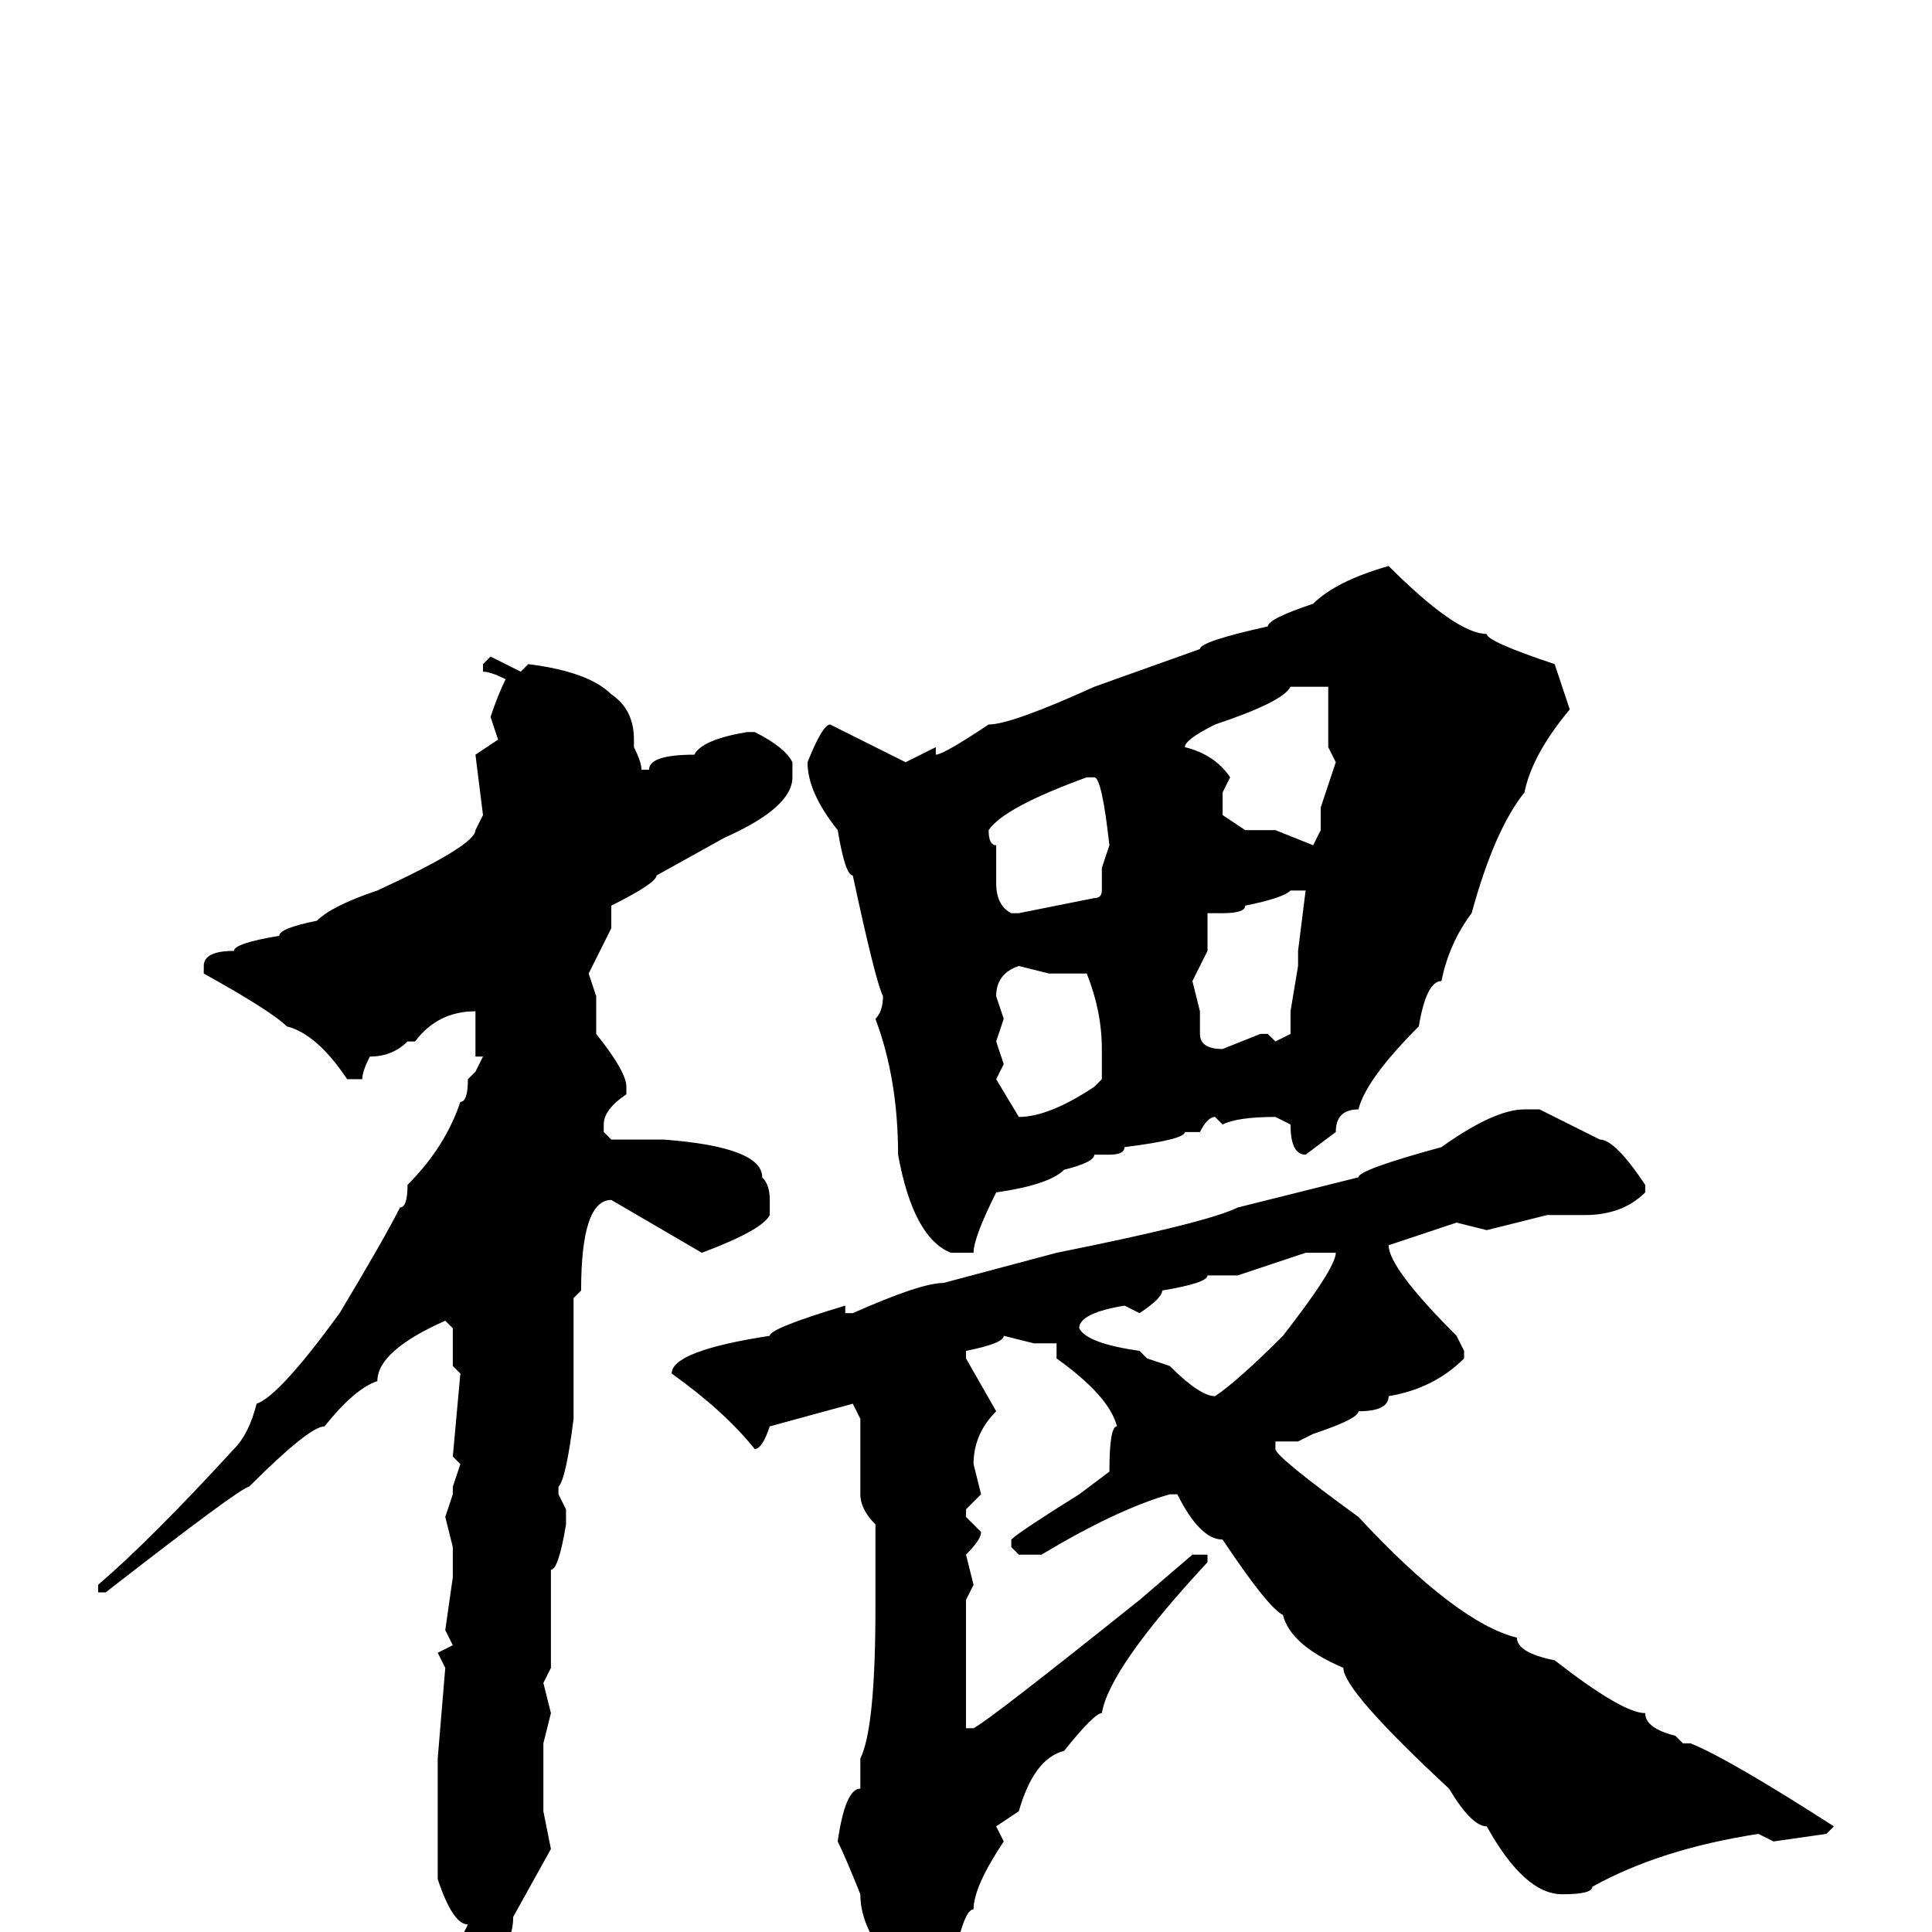 <svg xmlns="http://www.w3.org/2000/svg" viewBox="0 -256 256 256">
	<path fill="#000000" d="M184 -181Q193 -172 197 -172Q197 -171 206 -168L208 -162Q203 -156 202 -151Q198 -146 195 -135Q192 -131 191 -126Q189 -126 188 -120Q181 -113 180 -109Q177 -109 177 -106L173 -103Q171 -103 171 -107L169 -108Q164 -108 162 -107L161 -108Q160 -108 159 -106H158H157Q157 -105 149 -104Q149 -103 147 -103H145Q145 -102 141 -101Q139 -99 132 -98Q129 -92 129 -90H127H126Q121 -92 119 -103Q119 -113 116 -121Q117 -122 117 -124Q116 -126 113 -140Q112 -140 111 -146Q107 -151 107 -155Q109 -160 110 -160L120 -155L124 -157V-156Q125 -156 131 -160Q134 -160 145 -165L159 -170Q159 -171 168 -173Q168 -174 174 -176Q177 -179 184 -181ZM65 -169L69 -167L70 -168Q78 -167 81 -164Q84 -162 84 -158H85H84V-157Q85 -155 85 -154H86Q86 -156 92 -156Q93 -158 99 -159H100Q104 -157 105 -155V-153Q105 -149 96 -145L87 -140Q87 -139 81 -136V-133L78 -127L79 -124V-121V-119Q83 -114 83 -112V-111Q80 -109 80 -107V-106L81 -105H88Q101 -104 101 -100Q102 -99 102 -97V-95Q101 -93 93 -90L81 -97Q77 -97 77 -85L76 -84V-78V-72V-68Q75 -60 74 -59V-58L75 -56V-54Q74 -48 73 -48V-42V-35L72 -33L73 -29L72 -25V-23V-22V-18V-16L73 -11L68 -2Q68 1 66 3Q66 5 65 5H63Q62 5 61 1L62 -1Q60 -1 58 -7V-8V-17V-20V-21V-23L59 -35L58 -37L60 -38L59 -40L60 -47V-51L59 -55L60 -58V-59L61 -62L60 -63L61 -74L60 -75V-80L59 -81Q50 -77 50 -73Q47 -72 43 -67Q41 -67 33 -59Q32 -59 14 -45H13V-46Q20 -52 31 -64Q33 -66 34 -70Q37 -71 45 -82Q51 -92 53 -96Q54 -96 54 -99Q59 -104 61 -110Q62 -110 62 -113L63 -114L64 -116H63V-121V-122Q58 -122 55 -118H54Q52 -116 49 -116Q48 -114 48 -113H46Q42 -119 38 -120Q36 -122 27 -127V-128Q27 -130 31 -130Q31 -131 37 -132Q37 -133 42 -134Q44 -136 50 -138Q63 -144 63 -146L64 -148L63 -156L66 -158L65 -161Q66 -164 67 -166Q65 -167 64 -167V-168ZM171 -165Q170 -163 161 -160Q157 -158 157 -157Q161 -156 163 -153L162 -151V-148L165 -146H169L174 -144L175 -146V-149L177 -155L176 -157V-163V-165H173ZM131 -146Q131 -144 132 -144V-141V-140V-139Q132 -136 134 -135H135L145 -137Q146 -137 146 -138V-141L147 -144Q146 -153 145 -153H144Q133 -149 131 -146ZM160 -130L158 -126L159 -122V-120V-119Q159 -117 162 -117L167 -119H168L169 -118L171 -119V-122L172 -128V-130L173 -138H171Q170 -137 165 -136Q165 -135 162 -135H160V-134ZM132 -124L133 -121L132 -118L133 -115L132 -113L135 -108Q139 -108 145 -112L146 -113V-117Q146 -122 144 -127H139L135 -128Q132 -127 132 -124ZM202 -109H204L212 -105Q214 -105 218 -99V-98Q215 -95 210 -95H209H208H205L197 -93L193 -94L184 -91Q184 -88 193 -79L194 -77V-76Q190 -72 184 -71Q184 -69 180 -69Q180 -68 174 -66L172 -65H169V-64Q169 -63 180 -55Q193 -41 201 -39Q201 -37 206 -36Q215 -29 218 -29Q218 -27 222 -26L223 -25H224Q229 -23 243 -14L242 -13L235 -12L233 -13Q220 -11 211 -6Q211 -5 207 -5Q202 -5 197 -14Q195 -14 192 -19Q178 -32 178 -35Q171 -38 170 -42Q168 -43 162 -52Q159 -52 156 -58H155Q148 -56 138 -50H135L134 -51V-52Q135 -53 143 -58L147 -61Q147 -67 148 -67Q147 -71 140 -76V-78H137L133 -79Q133 -78 128 -77V-76L132 -69Q129 -66 129 -62L130 -58L128 -56V-55L130 -53Q130 -52 128 -50L129 -46L128 -44V-43V-37V-35V-29V-27H129Q131 -28 151 -44L158 -50H159H160V-49Q147 -35 146 -29Q145 -29 141 -24Q137 -23 135 -16L132 -14L133 -12Q129 -6 129 -3Q128 -3 127 1Q125 1 123 4L120 5H119Q114 0 114 -5Q112 -10 111 -12Q112 -19 114 -19V-21V-23Q116 -27 116 -43V-44V-49V-50V-51V-54Q114 -56 114 -58V-65V-67V-68L113 -70L102 -67Q101 -64 100 -64Q96 -69 89 -74Q89 -77 102 -79Q102 -80 112 -83V-82H113Q122 -86 125 -86L140 -90Q160 -94 164 -96L180 -100Q180 -101 191 -104Q198 -109 202 -109ZM162 -87H160Q160 -86 154 -85Q154 -84 151 -82L149 -83Q143 -82 143 -80Q144 -78 151 -77L152 -76L155 -75Q159 -71 161 -71Q164 -73 170 -79Q177 -88 177 -90H175H173L164 -87Z"/>
</svg>